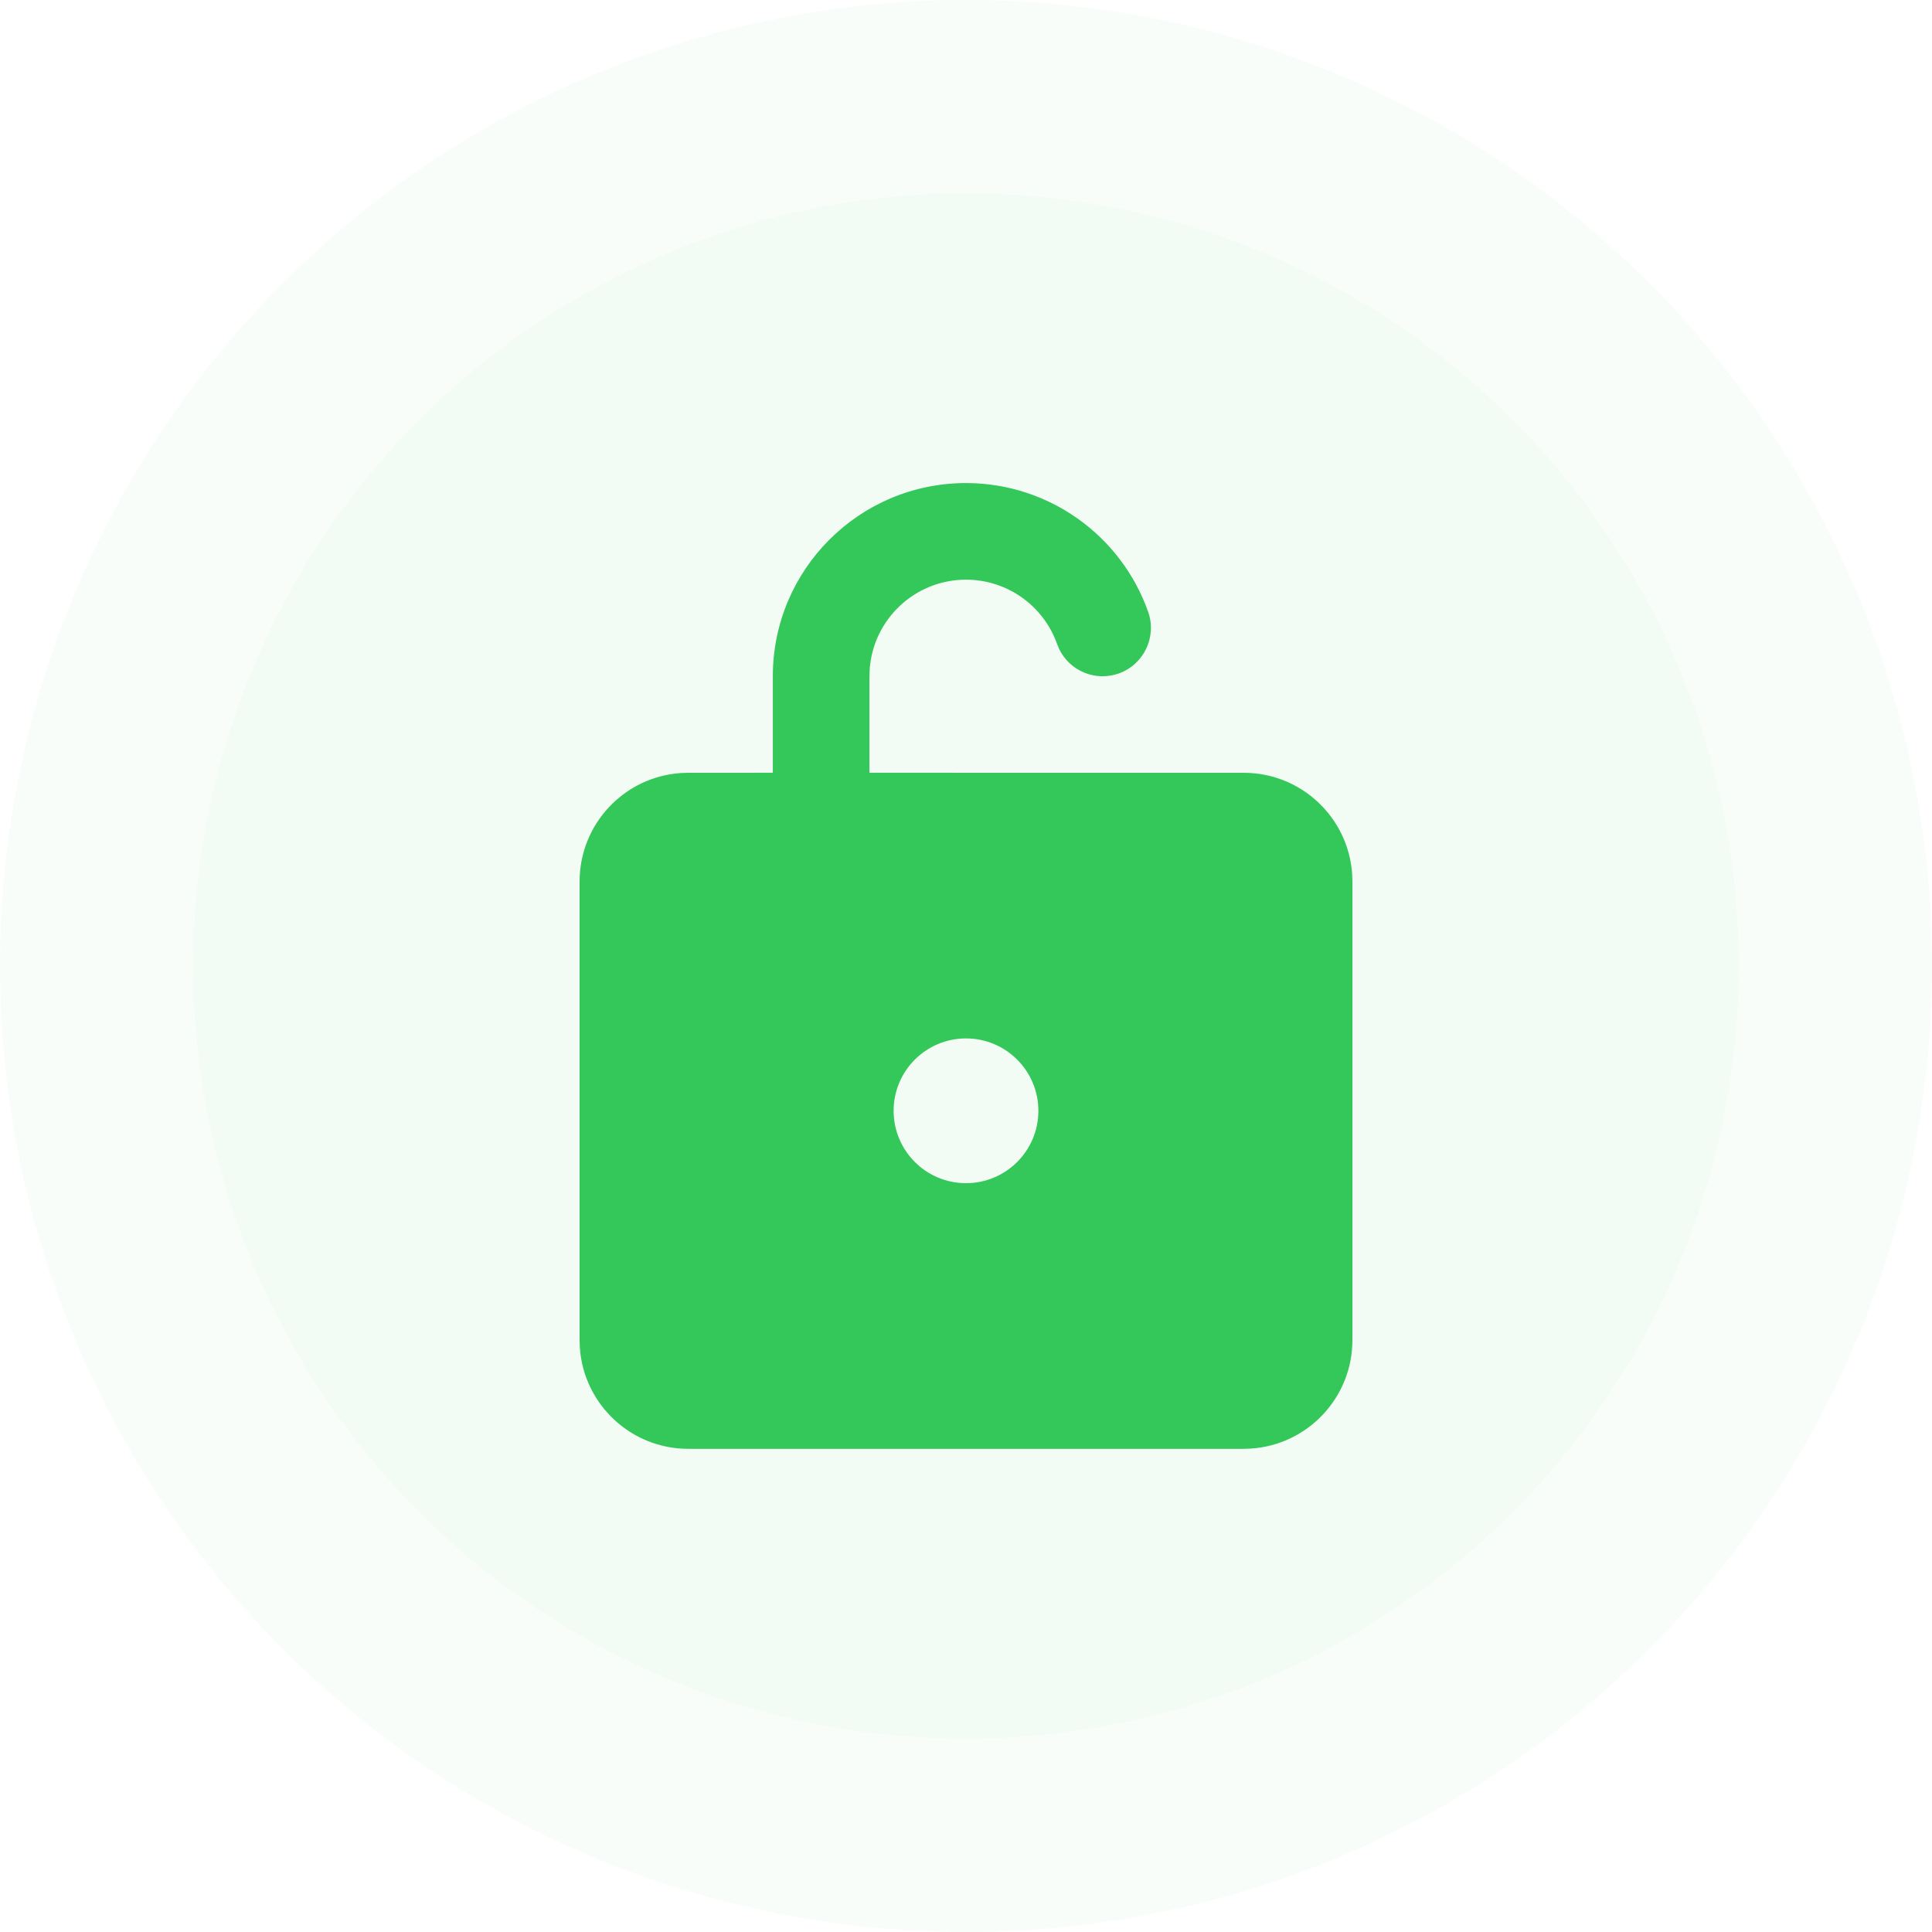 <svg width="56" height="56" viewBox="0 0 56 56" fill="none" xmlns="http://www.w3.org/2000/svg">
<circle opacity="0.03" cx="28" cy="28" r="28" fill="#34C759"/>
<circle opacity="0.03" cx="28" cy="28" r="22.4" fill="#34C759"/>
<path d="M28 14.002C30.392 14.002 32.495 15.515 33.28 17.734C33.537 18.463 33.155 19.263 32.426 19.521C31.749 19.76 31.011 19.448 30.703 18.818L30.64 18.667C30.248 17.558 29.195 16.802 28 16.802C26.524 16.802 25.316 17.943 25.209 19.391L25.201 19.6V22.399L36.05 22.4C37.717 22.4 39.082 23.695 39.193 25.334L39.2 25.55V38.845C39.2 40.512 37.904 41.877 36.265 41.987L36.05 41.995H19.95C18.283 41.995 16.918 40.7 16.807 39.06L16.8 38.845V25.55C16.8 23.883 18.095 22.518 19.734 22.407L19.95 22.4L22.401 22.399L22.401 19.6C22.401 16.508 24.908 14.002 28 14.002ZM28 30.099C26.841 30.099 25.902 31.039 25.902 32.197C25.902 33.356 26.841 34.295 28 34.295C29.159 34.295 30.098 33.356 30.098 32.197C30.098 31.039 29.159 30.099 28 30.099Z" fill="#34C759"/>
</svg>
